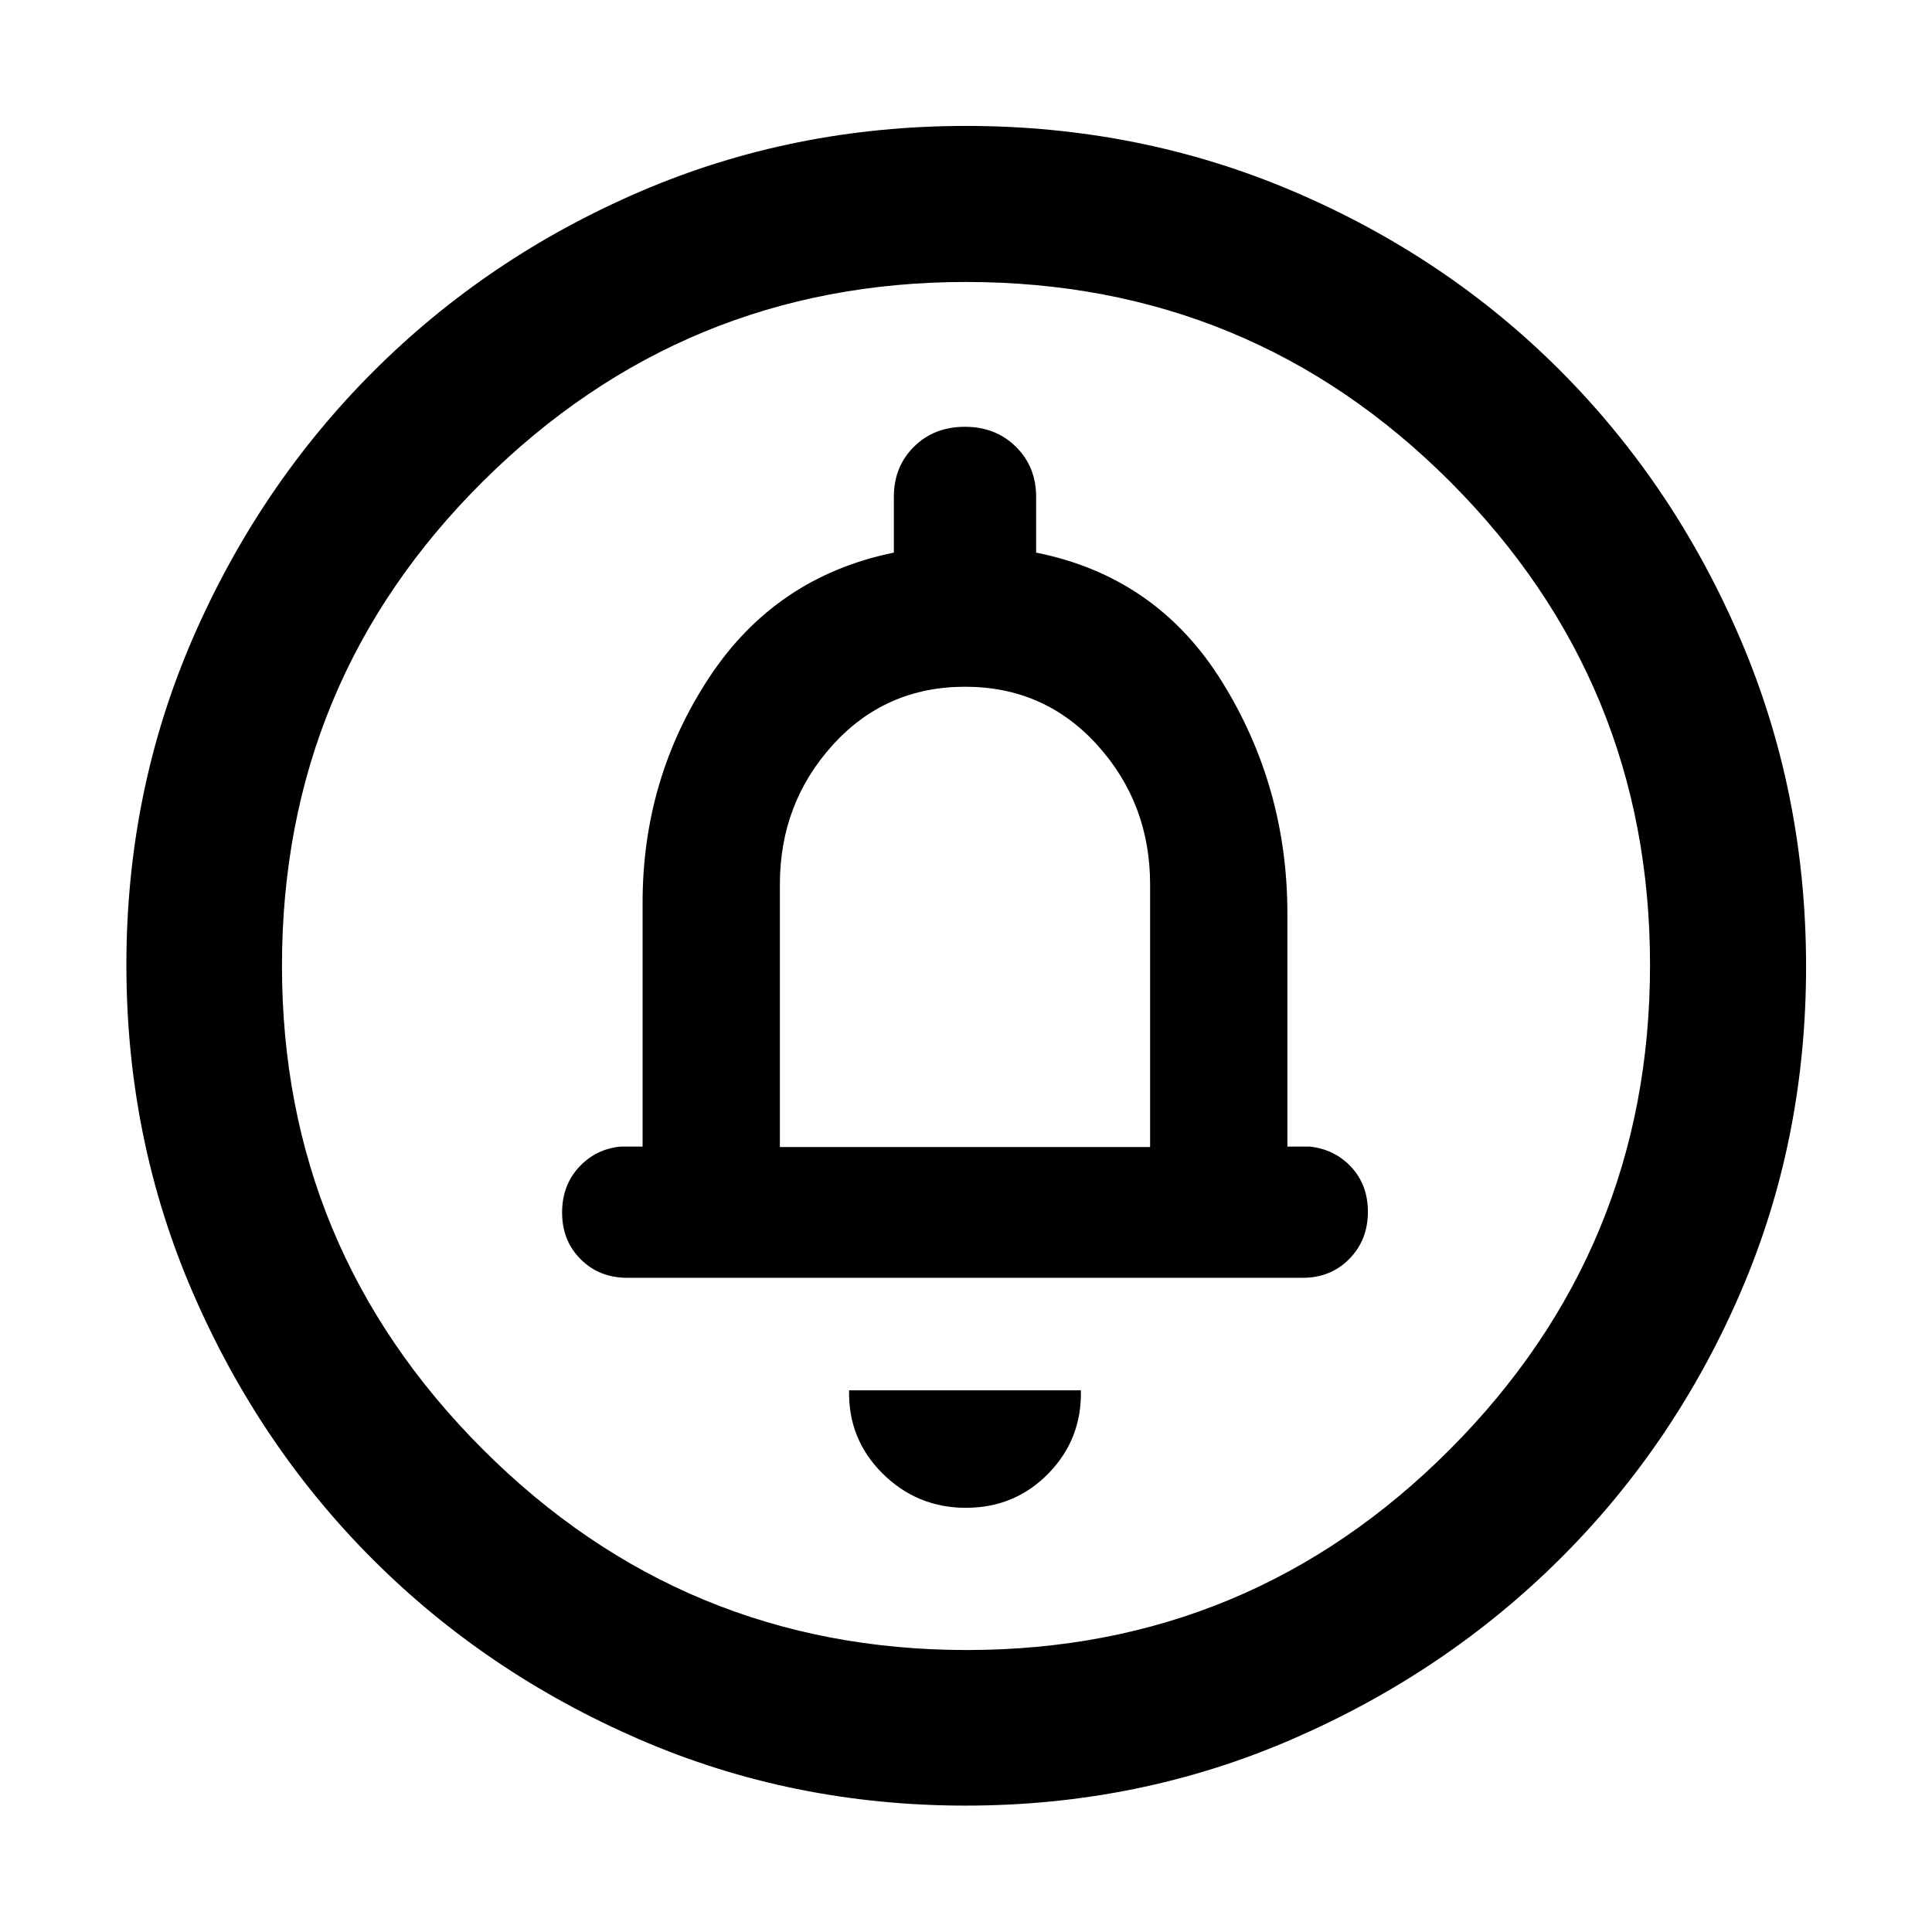 <svg xmlns="http://www.w3.org/2000/svg" height="48" viewBox="0 -960 960 960" width="48"><path d="M479.99-210.78q24.28 0 40.95-17.05 16.67-17.04 16.15-41.32H421.91q-.52 24.28 16.63 41.32 17.16 17.05 41.45 17.05Zm-92.47-179.26v-130.49q0-40.31 26.24-69.27 26.24-28.96 65.77-28.96t65.74 29q26.21 28.99 26.21 69.28v130.44H387.52ZM479.81-62.8q-86.16 0-162.12-32.92-75.96-32.93-132.5-89.47-56.54-56.54-89.47-132.71Q62.8-394.06 62.8-480.5q0-86.33 32.98-162.28 32.98-75.96 89.85-132.77 56.87-56.8 132.64-89.34 75.76-32.54 161.79-32.54 86.38 0 162.65 32.53 76.28 32.54 132.86 89.35 56.58 56.82 89.22 133.11 32.64 76.28 32.64 162.72 0 86.43-32.54 161.85-32.54 75.42-89.34 132.08-56.81 56.66-133.07 89.82Q566.22-62.8 479.81-62.8Zm.64-77.31q140.63 0 240.03-99.73 99.41-99.73 99.41-240.61 0-140.63-99.16-240.03-99.17-99.41-240.68-99.41-140.37 0-240.15 99.16-99.79 99.17-99.79 240.68 0 140.37 99.73 240.15 99.73 99.79 240.61 99.79ZM480-480ZM311.67-325.07h335.66q13.91 0 23.14-9.39 9.23-9.4 9.23-23.39 0-13.35-8.27-22.25t-20.78-10.18H639.7V-506q0-62.87-32.41-115.14-32.4-52.27-92.44-64.27v-27.68q0-15-10.06-24.92-10.05-9.92-25.26-9.92-15.45 0-25.41 9.92-9.97 9.92-9.97 24.92v27.68q-58.8 12-91.82 62.15-33.03 50.16-33.03 111.78v121.2h-10.95q-12.51 1.28-20.78 10.36-8.27 9.08-8.27 22.42 0 13.99 9.23 23.21t23.14 9.22Z"/></svg>
